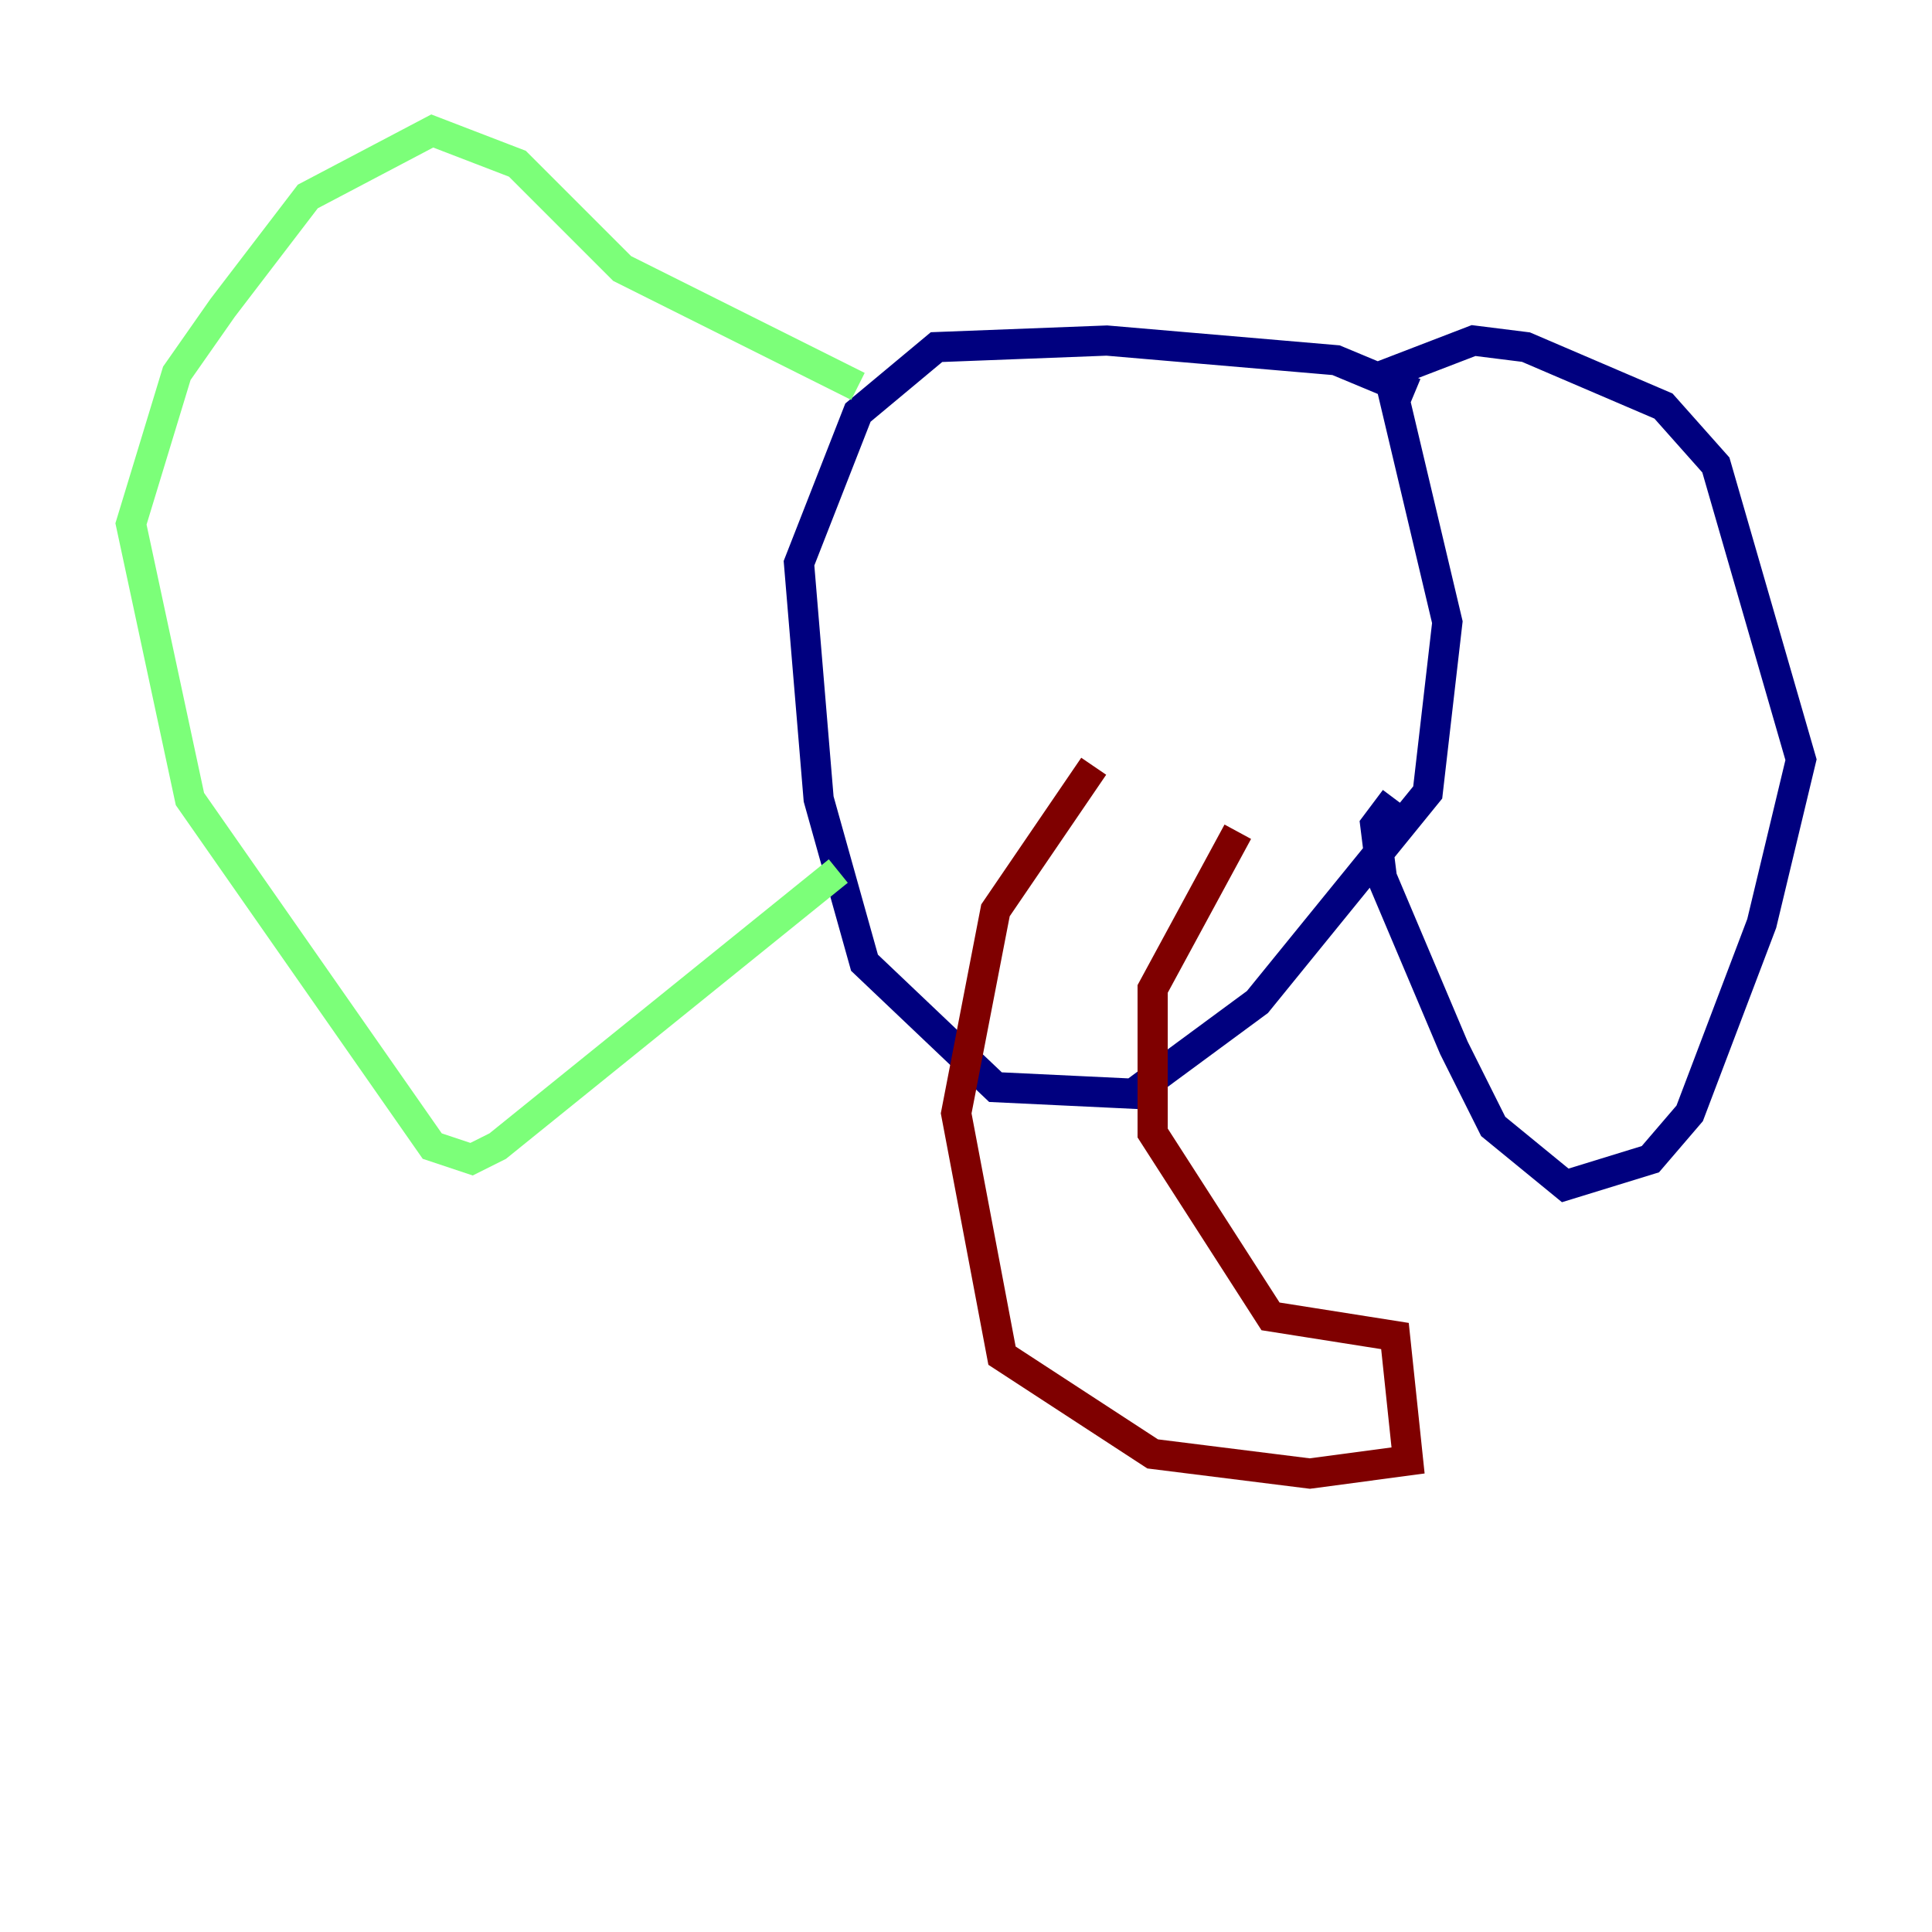 <?xml version="1.0" encoding="utf-8" ?>
<svg baseProfile="tiny" height="128" version="1.2" viewBox="0,0,128,128" width="128" xmlns="http://www.w3.org/2000/svg" xmlns:ev="http://www.w3.org/2001/xml-events" xmlns:xlink="http://www.w3.org/1999/xlink"><defs /><polyline fill="none" points="93.722,26.034 88.515,23.864 73.329,22.563 62.047,22.997 56.841,27.336 52.936,37.315 54.237,52.936 57.275,63.783 65.953,72.027 75.064,72.461 83.308,66.386 94.59,52.502 95.891,41.22 91.986,24.732 97.627,22.563 101.098,22.997 110.21,26.902 113.681,30.807 119.322,50.332 116.719,61.18 111.946,73.763 109.342,76.8 103.702,78.536 98.929,74.63 96.325,69.424 91.552,58.142 91.119,54.671 92.42,52.936" stroke="#00007f" stroke-width="2" /><polyline fill="none" points="56.841,25.6 41.22,17.79 34.278,10.848 28.637,8.678 20.393,13.017 14.752,20.393 11.715,24.732 8.678,34.712 12.583,52.936 28.637,75.932 31.241,76.8 32.976,75.932 55.539,57.709" stroke="#7cff79" stroke-width="2" /><polyline fill="none" points="72.461,50.766 65.953,60.312 63.349,73.763 66.386,89.817 76.366,96.325 86.78,97.627 93.288,96.759 92.42,88.515 84.176,87.214 76.366,75.064 76.366,65.519 82.007,55.105" stroke="#7f0000" stroke-width="2" /></svg>